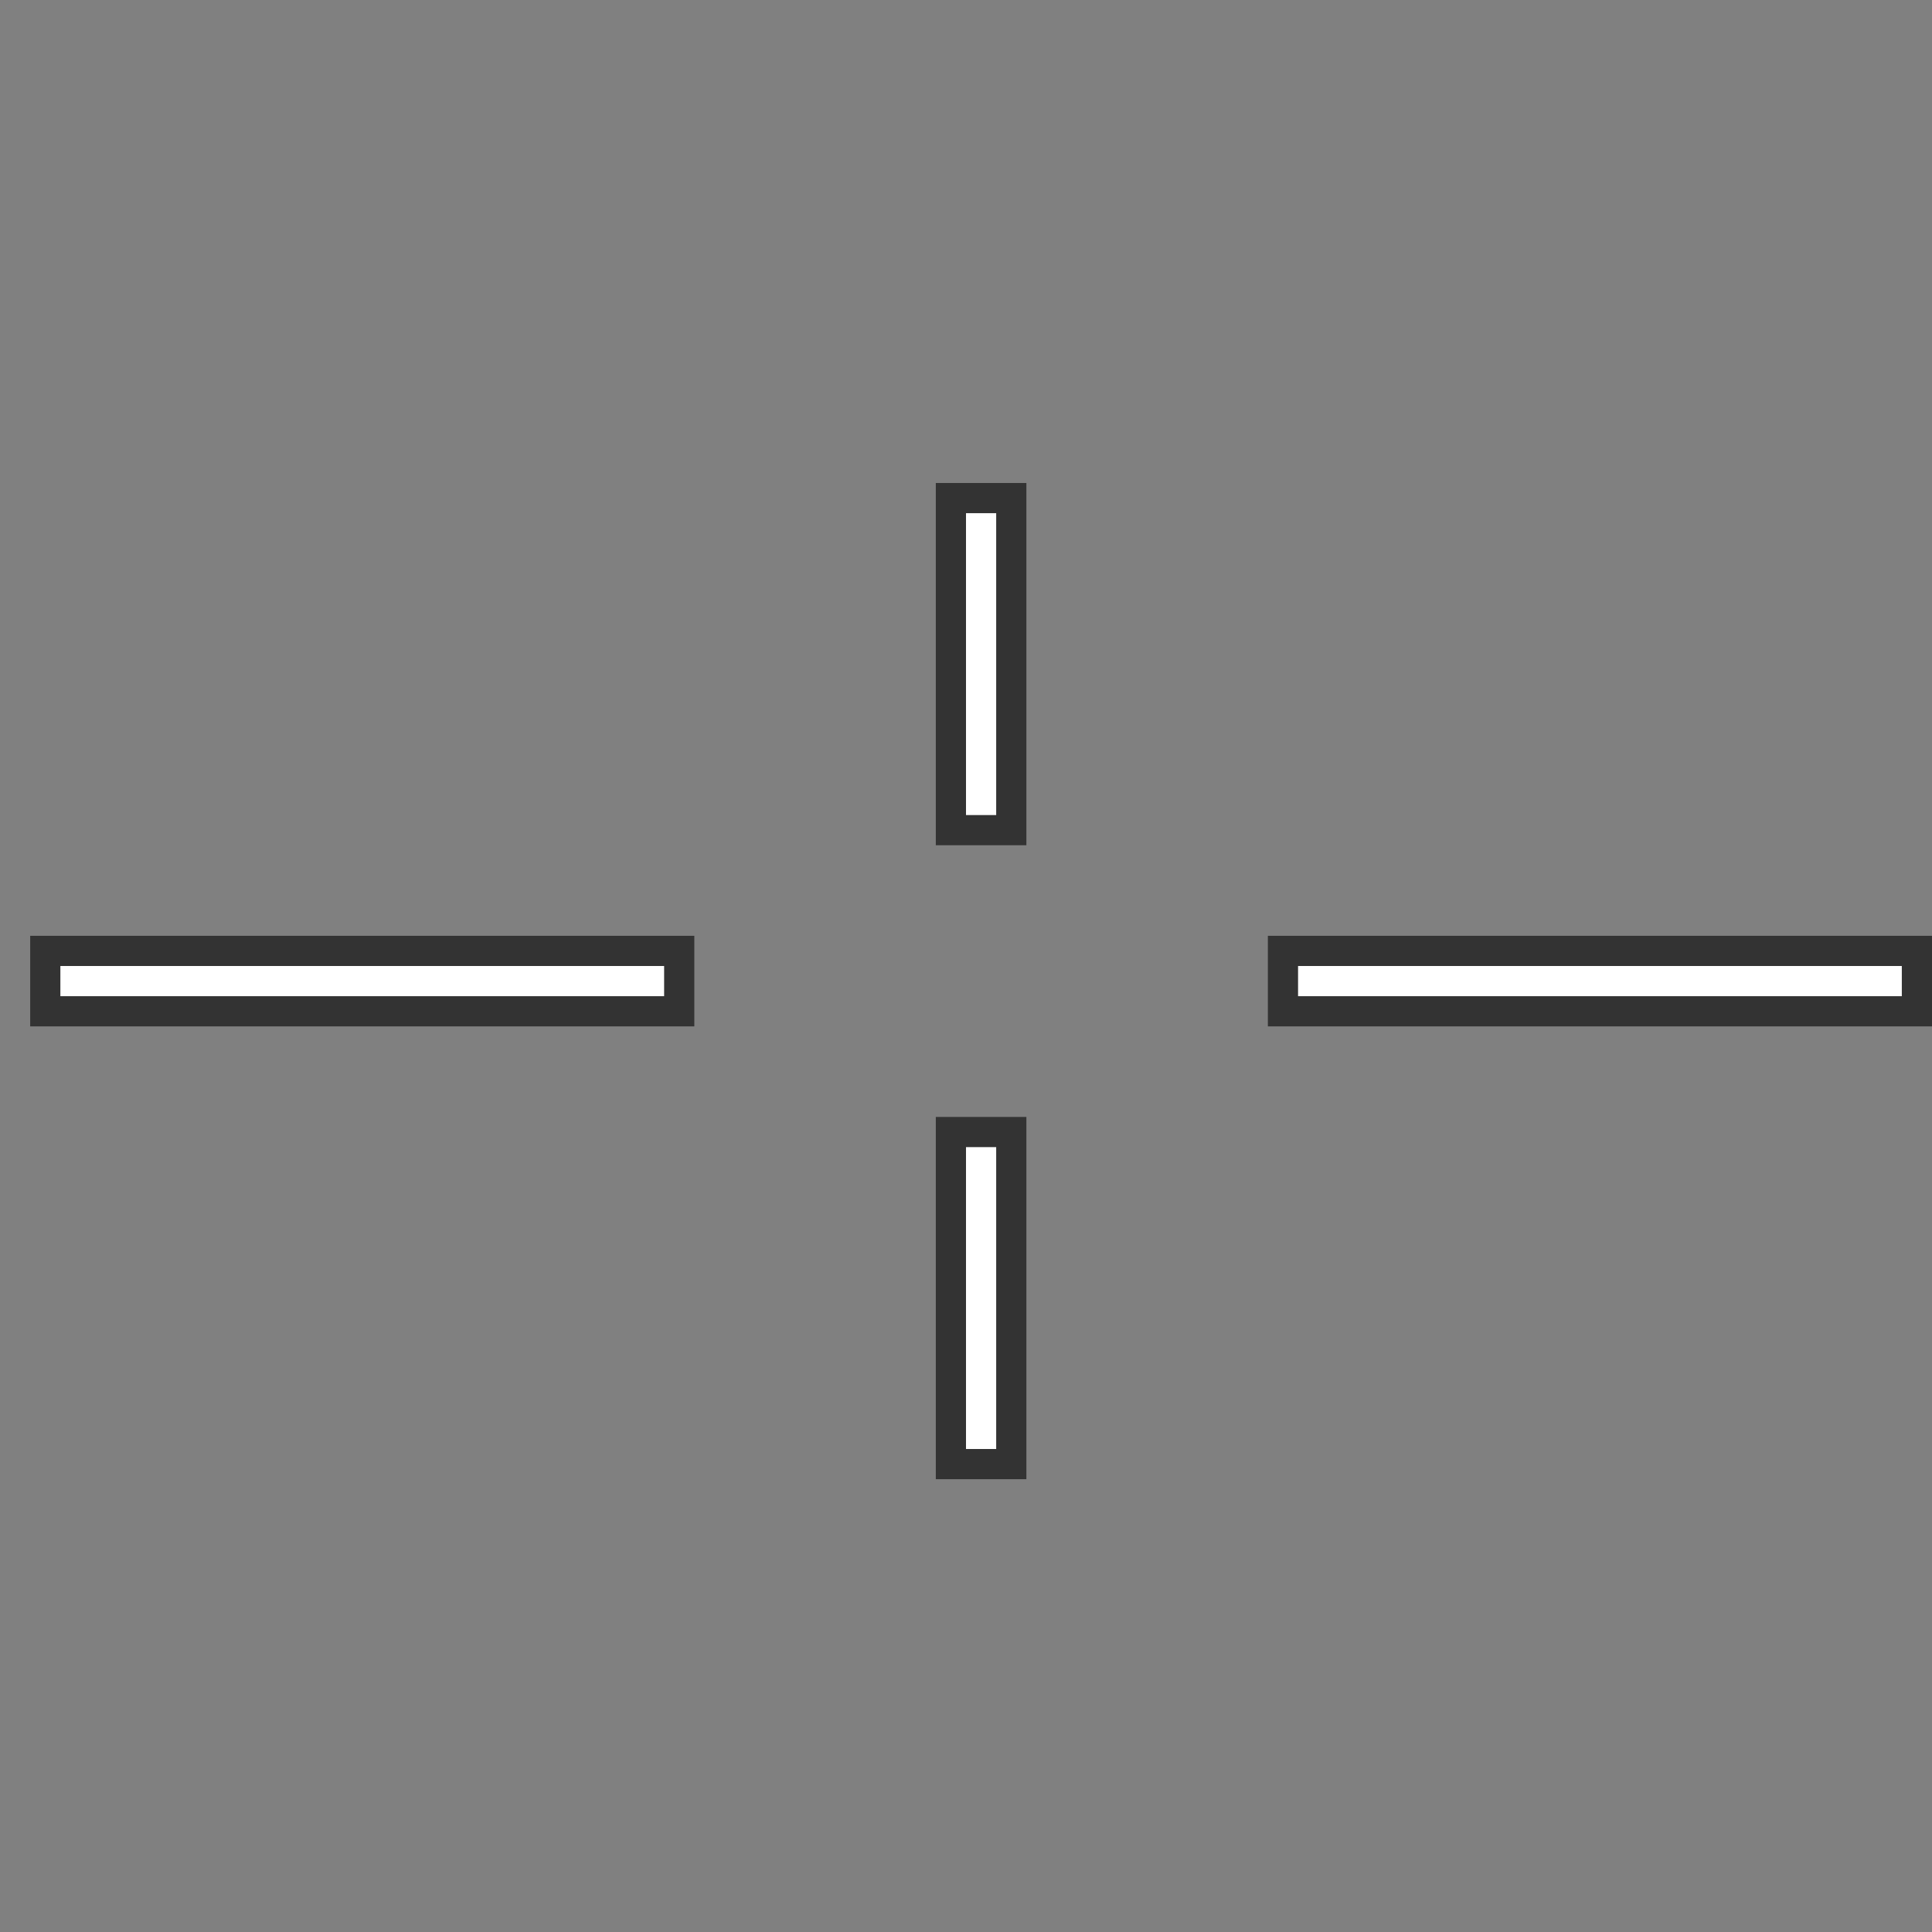 <svg width="64" height="64" fill="none" xmlns="http://www.w3.org/2000/svg"><rect width="100%" height="100%" fill="#808080" stroke="none"/><path d="M1 32.5h22m19 0h22M32.5 37v12m0-33v12" stroke="#000" stroke-opacity=".6" stroke-width="3"/><path d="M2 32.5h20m21 0h20M32.5 38v10m0-31v10" stroke="#fff"/></svg>